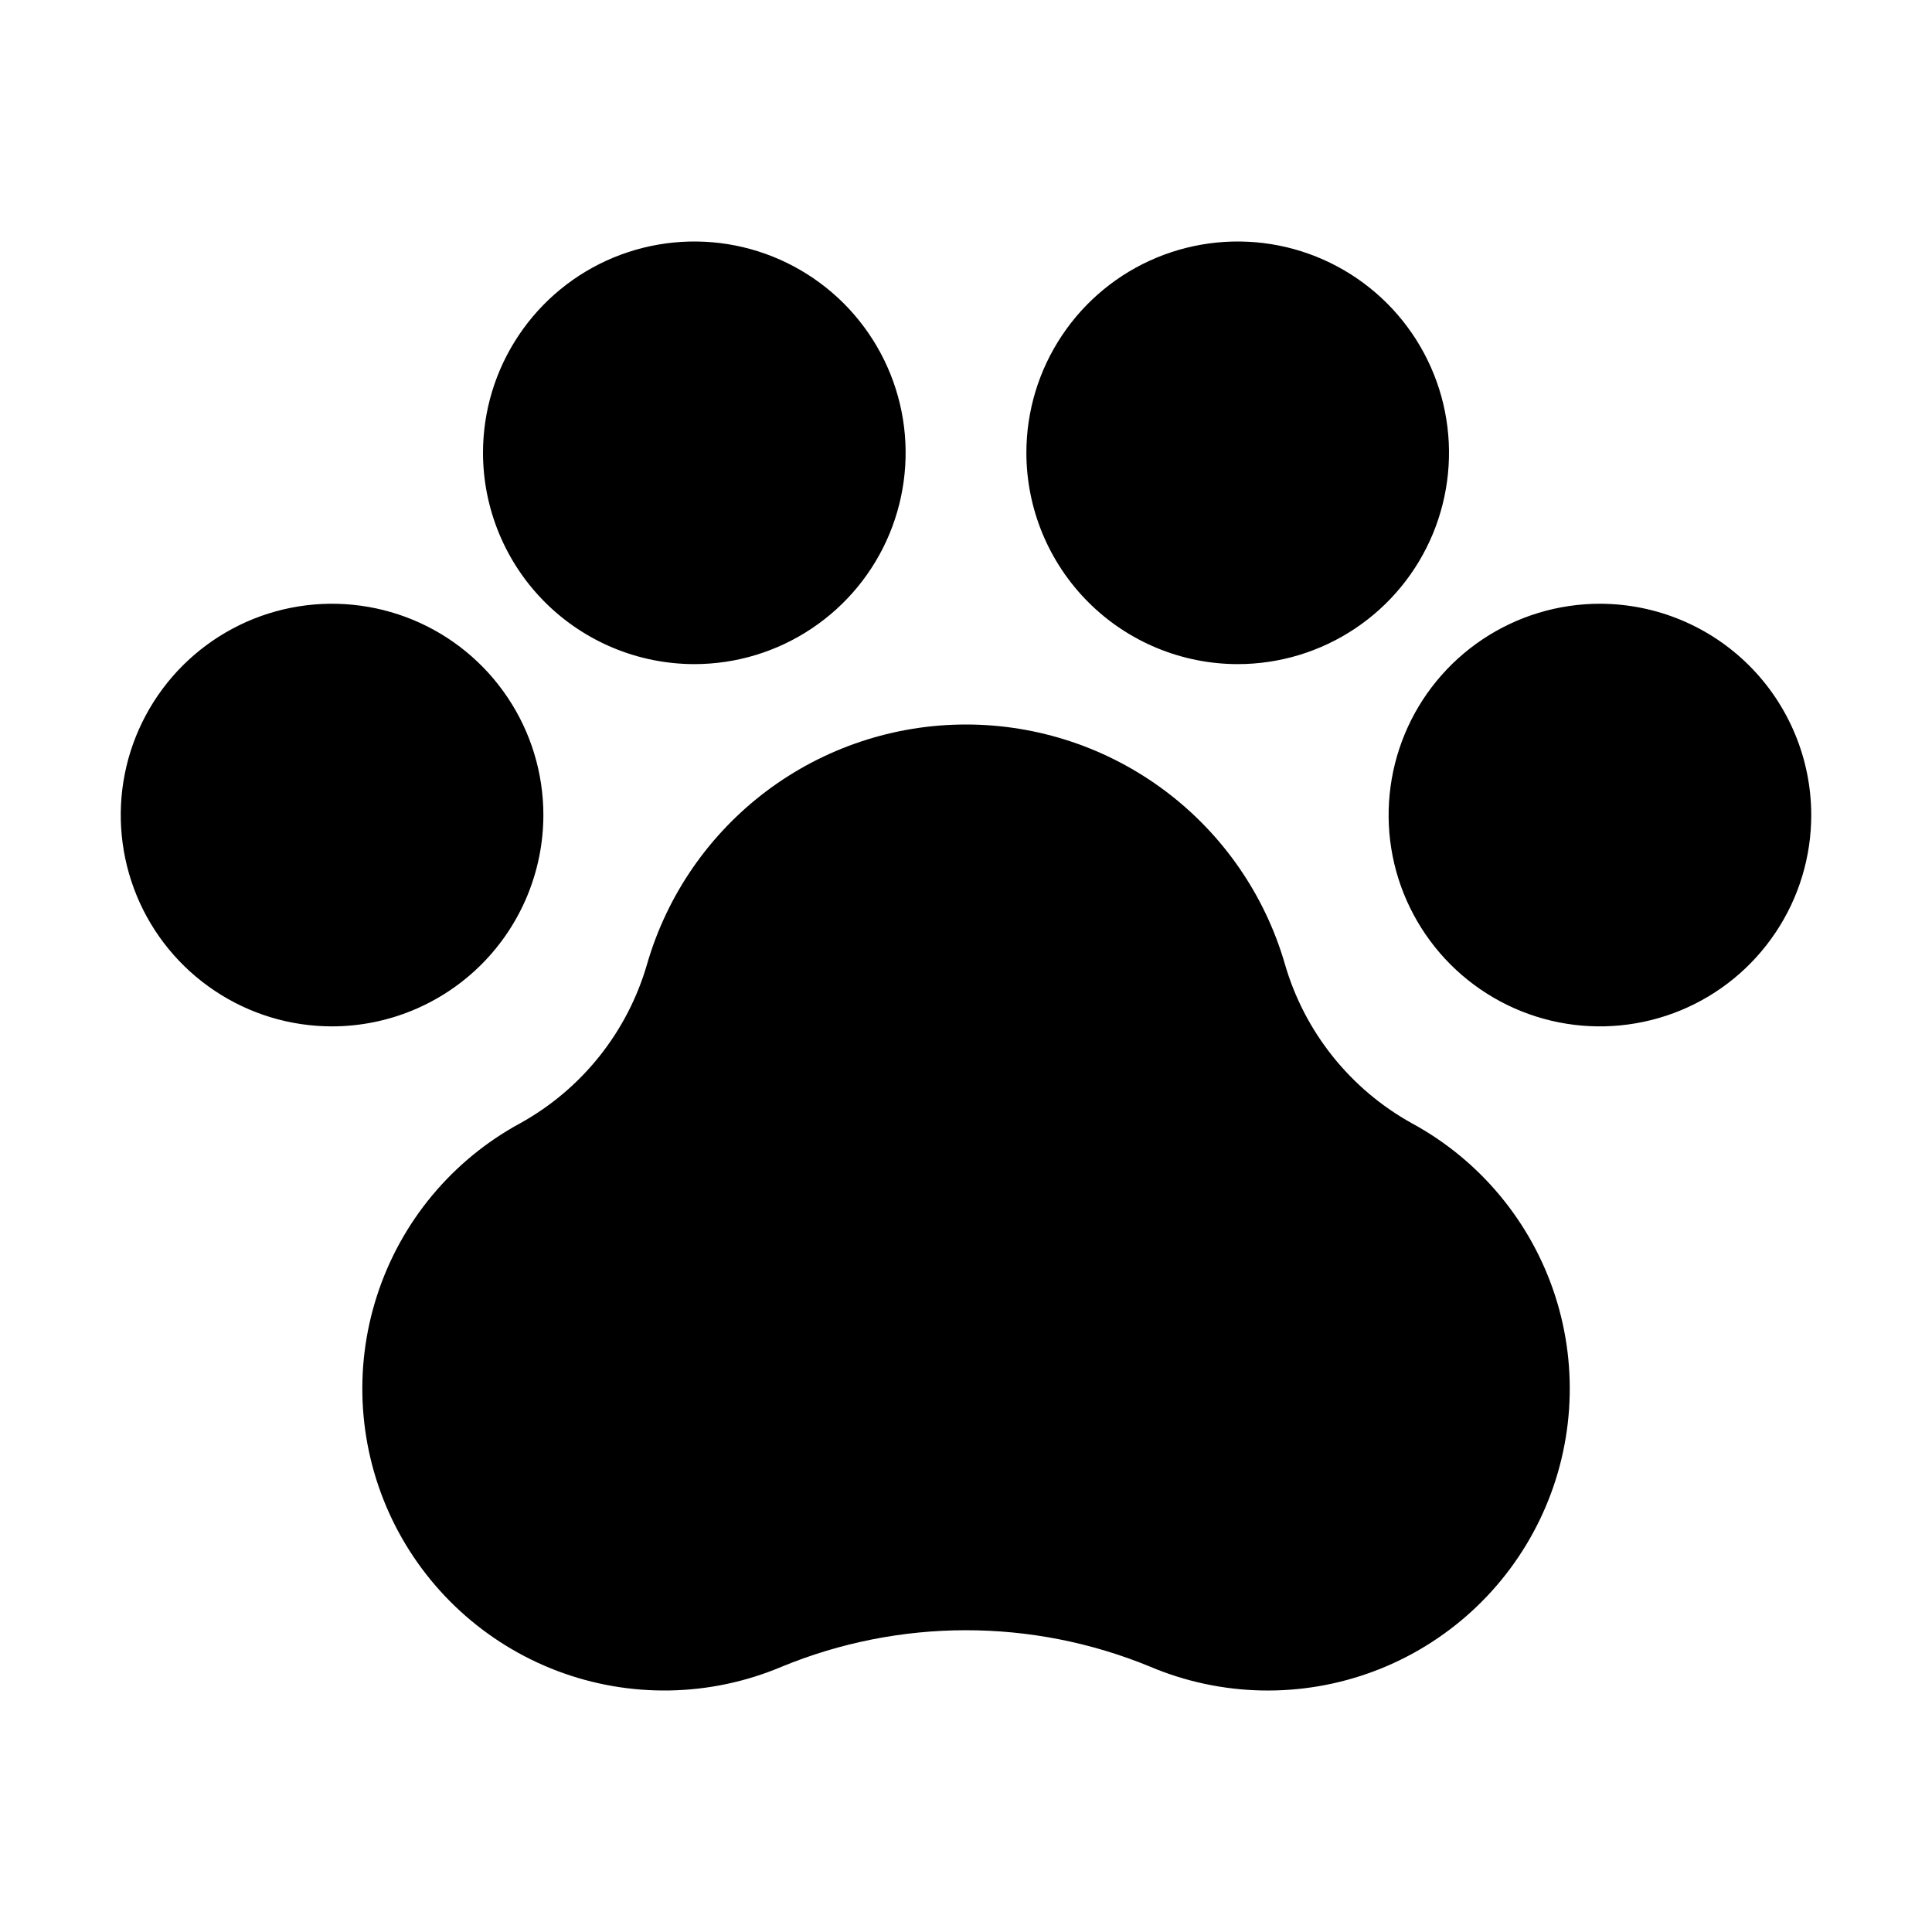 <svg viewBox="0 0 32 32" xmlns="http://www.w3.org/2000/svg">
<path d="M30 13.5C30 14.192 29.795 14.869 29.41 15.444C29.026 16.02 28.479 16.469 27.839 16.734C27.2 16.998 26.496 17.068 25.817 16.933C25.138 16.798 24.515 16.464 24.025 15.975C23.536 15.485 23.202 14.862 23.067 14.183C22.932 13.504 23.002 12.8 23.266 12.161C23.531 11.521 23.98 10.974 24.555 10.59C25.131 10.205 25.808 10 26.5 10C27.428 10.001 28.318 10.37 28.974 11.026C29.63 11.682 29.999 12.572 30 13.5V13.5ZM9 13.5C9 12.808 8.795 12.131 8.41 11.556C8.026 10.98 7.479 10.531 6.839 10.266C6.2 10.002 5.496 9.932 4.817 10.067C4.138 10.202 3.515 10.536 3.025 11.025C2.536 11.515 2.202 12.138 2.067 12.817C1.932 13.496 2.002 14.2 2.266 14.839C2.531 15.479 2.98 16.026 3.556 16.41C4.131 16.795 4.808 17 5.5 17C6.428 16.999 7.318 16.63 7.974 15.974C8.63 15.318 8.999 14.428 9 13.5V13.5ZM11.5 11C12.192 11 12.869 10.795 13.444 10.41C14.02 10.026 14.469 9.479 14.734 8.839C14.998 8.2 15.068 7.496 14.933 6.817C14.798 6.138 14.464 5.515 13.975 5.025C13.485 4.536 12.862 4.202 12.183 4.067C11.504 3.932 10.8 4.002 10.161 4.266C9.521 4.531 8.974 4.98 8.59 5.556C8.205 6.131 8 6.808 8 7.5C8.001 8.428 8.37 9.318 9.026 9.974C9.682 10.63 10.572 10.999 11.5 11V11ZM20.5 11C21.192 11 21.869 10.795 22.445 10.41C23.02 10.026 23.469 9.479 23.734 8.839C23.998 8.2 24.068 7.496 23.933 6.817C23.798 6.138 23.464 5.515 22.975 5.025C22.485 4.536 21.862 4.202 21.183 4.067C20.504 3.932 19.8 4.002 19.161 4.266C18.521 4.531 17.974 4.98 17.59 5.556C17.205 6.131 17 6.808 17 7.5C17.001 8.428 17.37 9.318 18.026 9.974C18.682 10.63 19.572 10.999 20.5 11V11ZM23.387 18.606C22.363 18.039 21.605 17.089 21.281 15.965C20.949 14.822 20.254 13.817 19.302 13.102C18.35 12.387 17.191 12 16 12C14.809 12 13.651 12.386 12.698 13.101C11.746 13.816 11.051 14.821 10.719 15.964C10.396 17.087 9.641 18.036 8.619 18.603C7.49 19.214 6.64 20.237 6.245 21.458C5.849 22.679 5.938 24.005 6.493 25.163C7.049 26.32 8.028 27.219 9.228 27.675C10.428 28.13 11.757 28.107 12.94 27.609C14.896 26.801 17.092 26.799 19.049 27.605C20.231 28.105 21.561 28.132 22.763 27.679C23.965 27.226 24.946 26.328 25.504 25.171C26.062 24.014 26.153 22.687 25.759 21.465C25.364 20.243 24.515 19.219 23.387 18.606V18.606Z"/>
</svg>
